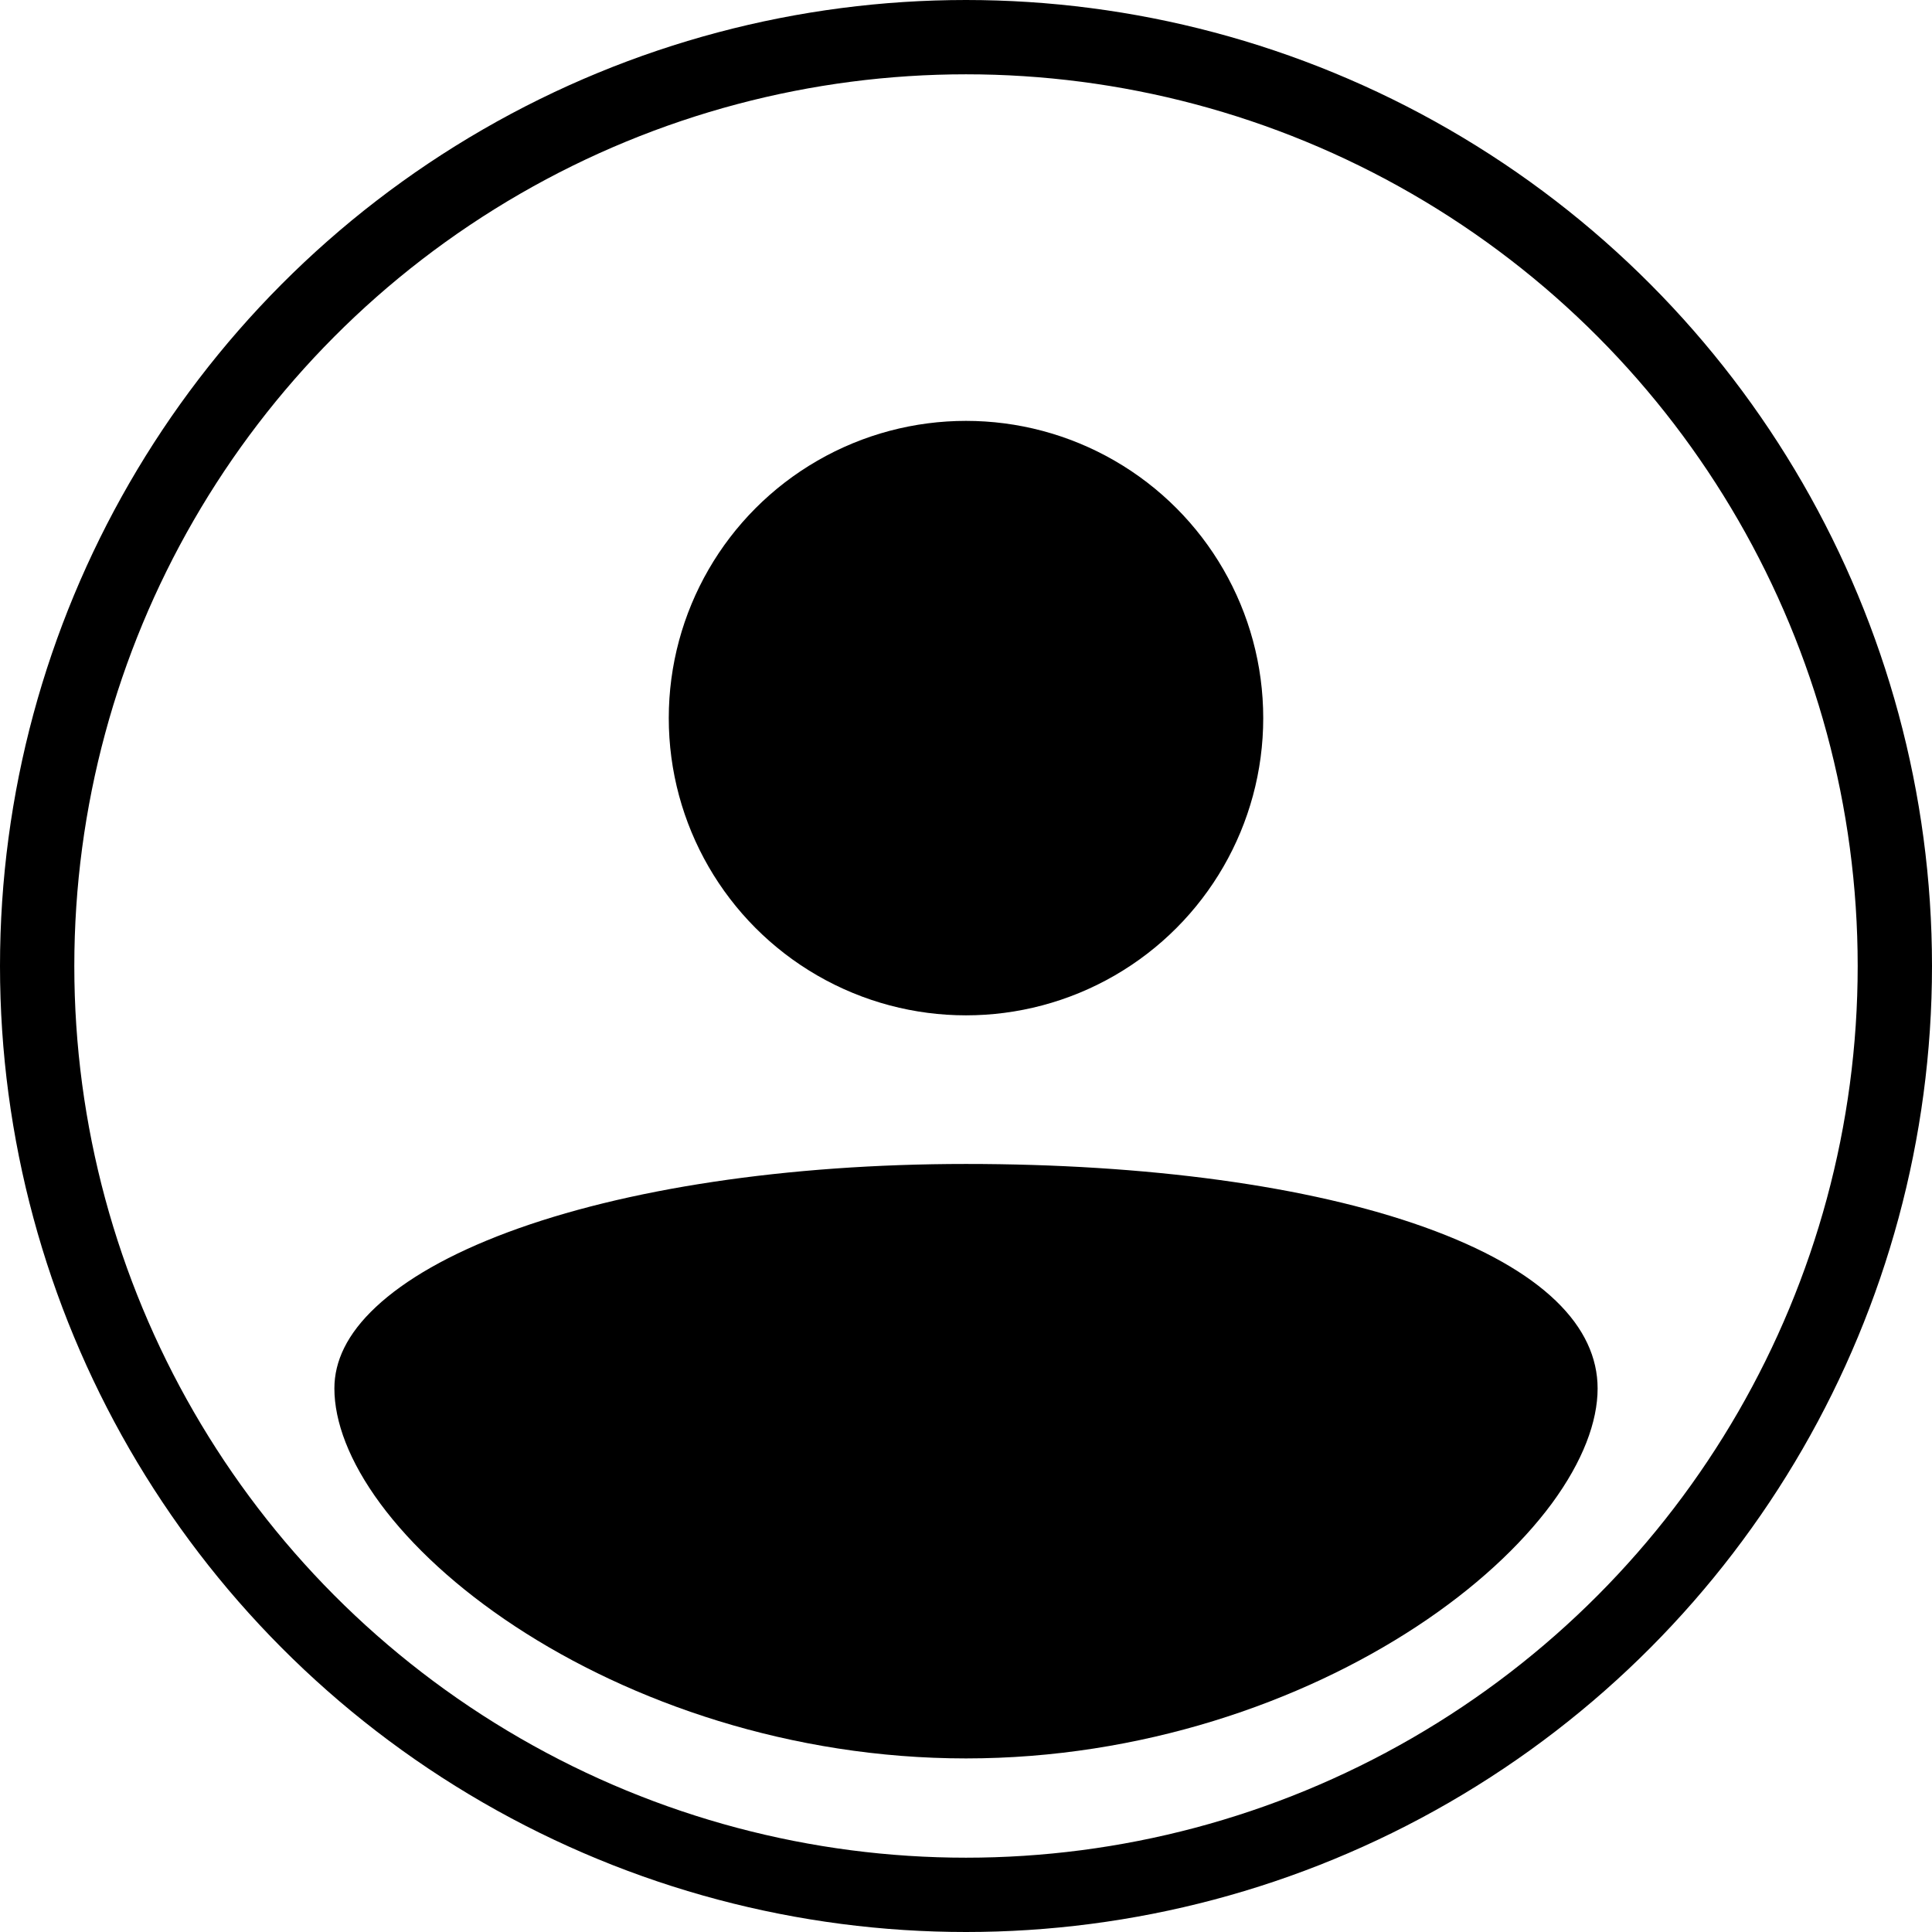<svg xmlns="http://www.w3.org/2000/svg" width="26" height="26" fill="none"><circle cx="13" cy="9.664" r="4" fill="currentColor"/><path d="M21.5 18.686c0 .444-.197.978-.618 1.55-.419.566-1.037 1.14-1.816 1.652-1.559 1.025-3.714 1.776-6.066 1.776s-4.507-.751-6.066-1.776c-.78-.513-1.397-1.086-1.816-1.653-.421-.571-.618-1.105-.618-1.55 0-.365.169-.732.558-1.096.395-.37.993-.714 1.776-1.006 1.563-.583 3.75-.919 6.166-.919 2.424 0 4.61.291 6.172.851 1.607.576 2.328 1.344 2.328 2.17Z" fill="currentColor"/><circle cx="13" cy="13" r="12.5" stroke="currentColor"/></svg>